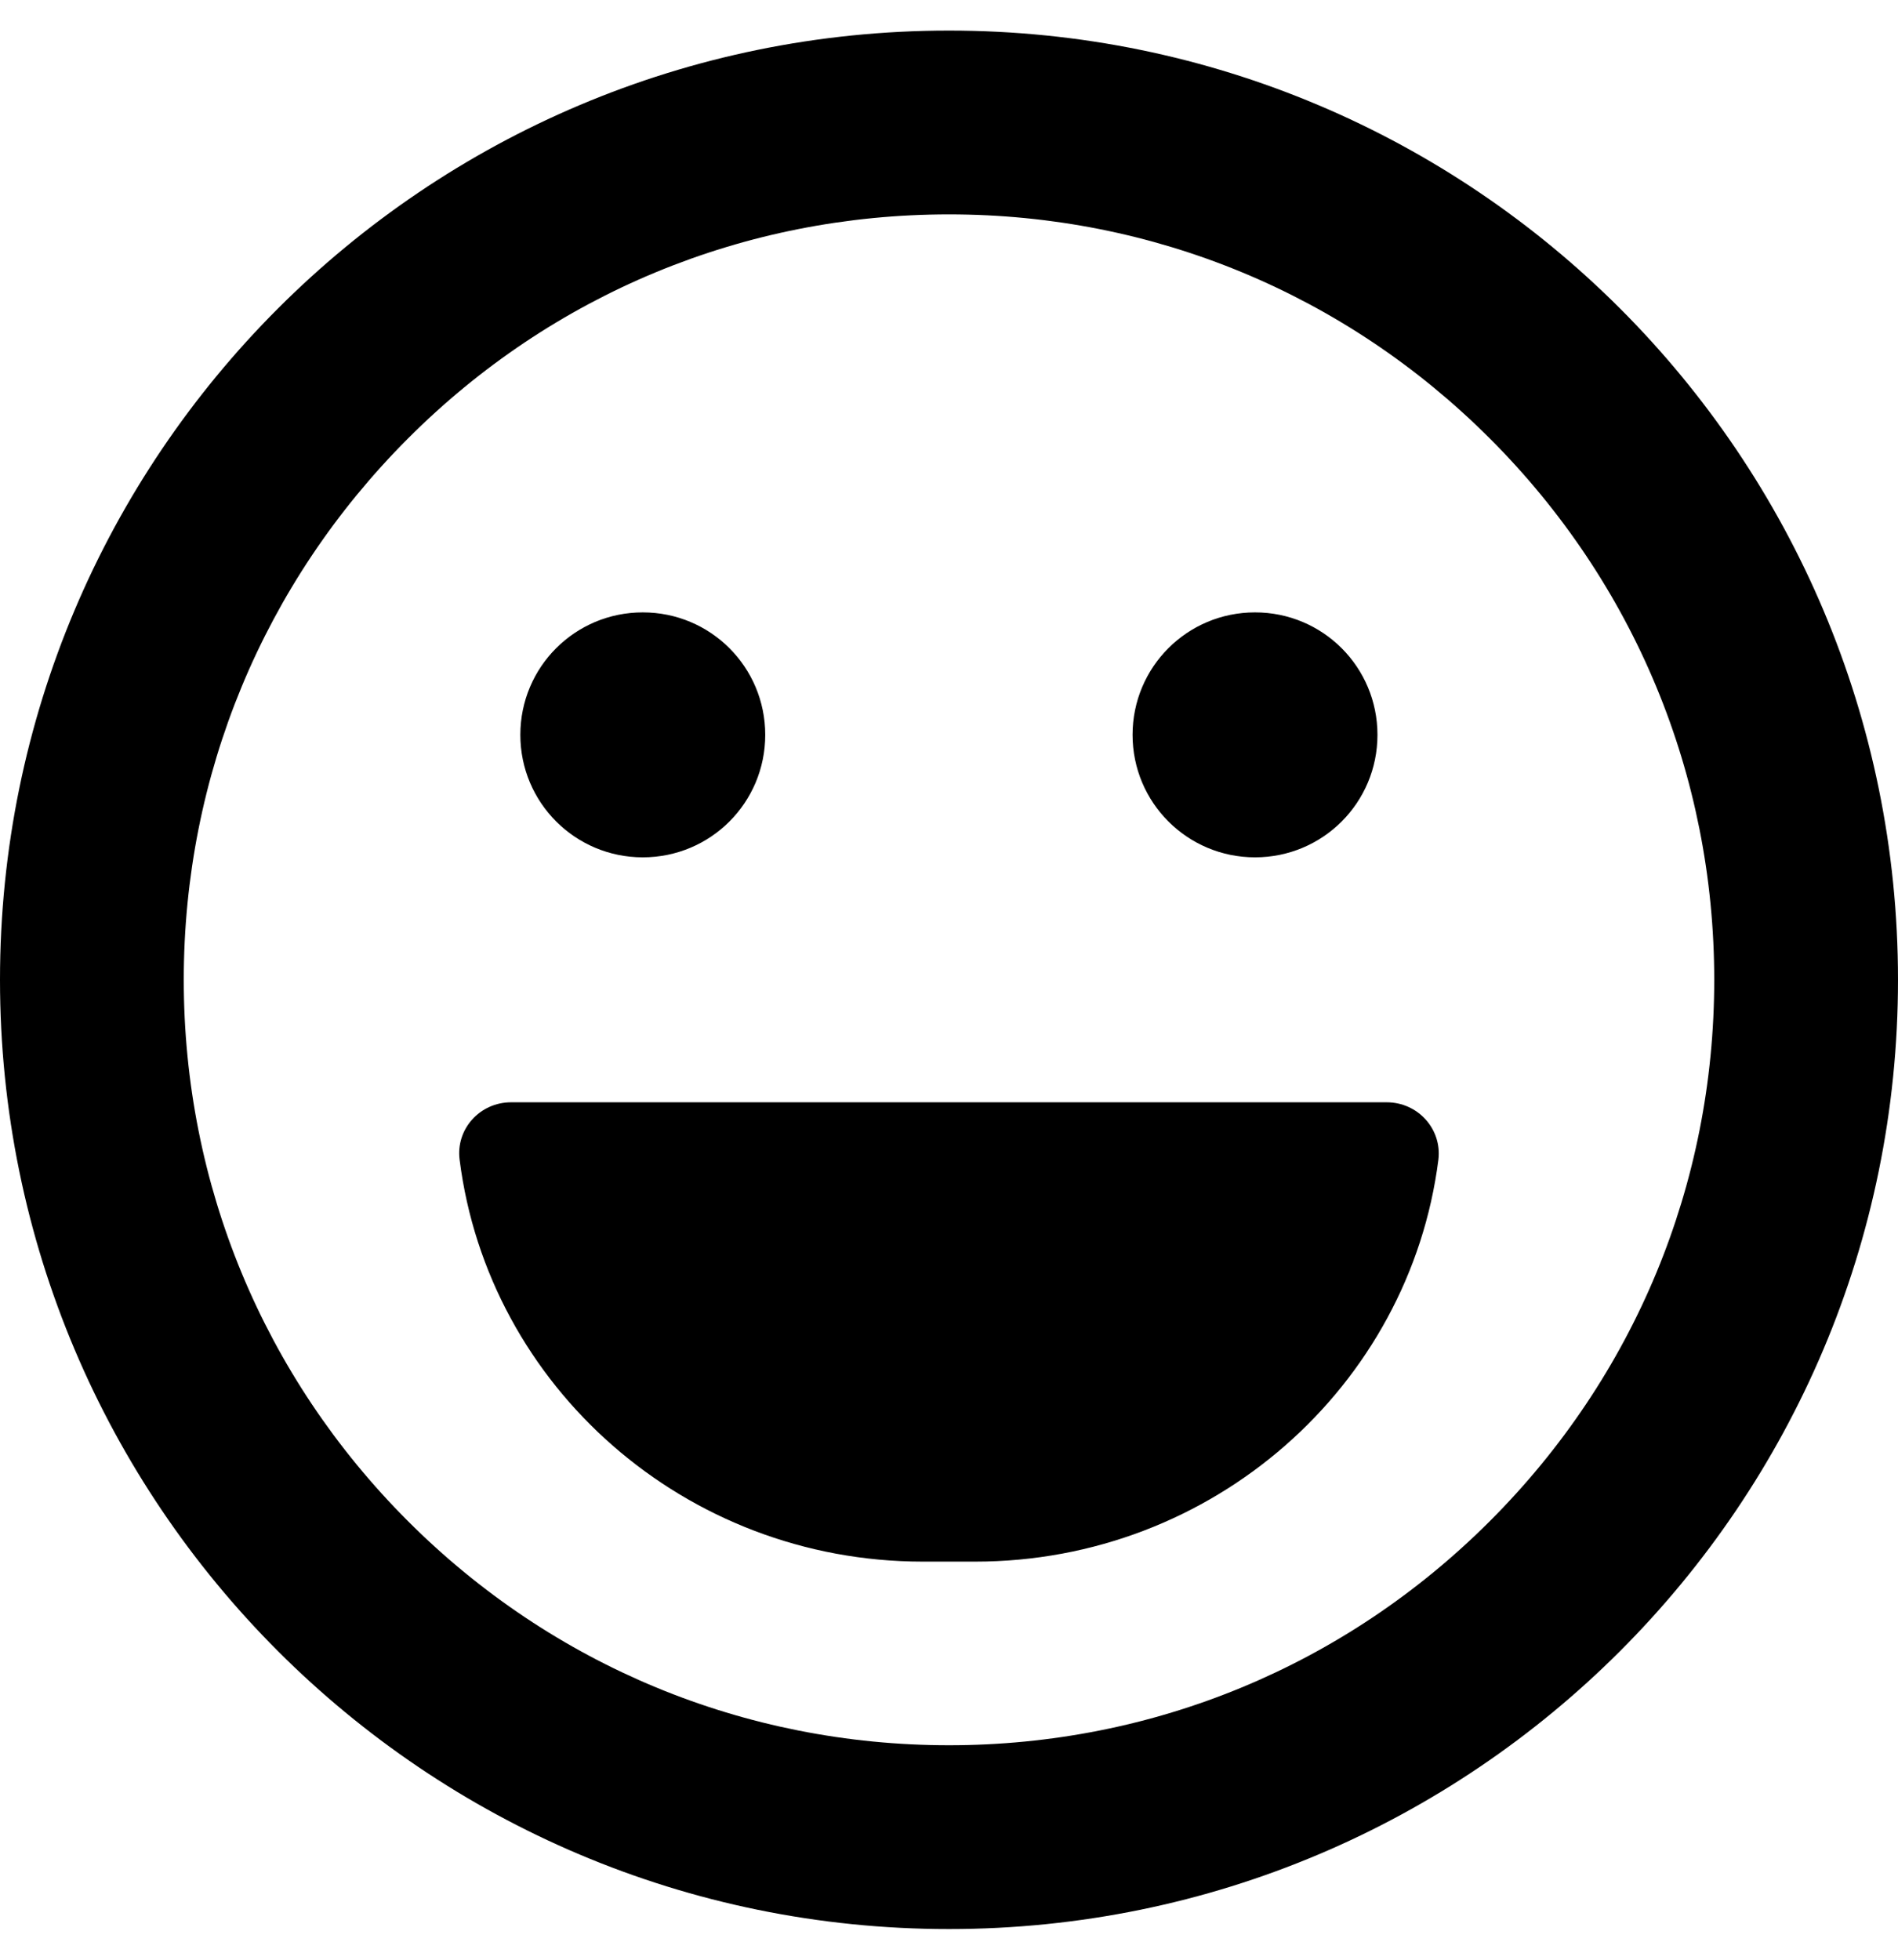 <svg height="1000" width="968.8" xmlns="http://www.w3.org/2000/svg"><path d="M484.4 15.6C216.8 15.6 0 232.4 0 500s216.8 484.4 484.4 484.4S968.8 767.6 968.8 500 752 15.6 484.4 15.6zm276.1 760.6C686.7 850 588.7 890.6 484.4 890.6S282 850 208.2 776.2 93.8 604.3 93.8 500 134.4 297.7 208.2 223.8 380.1 109.4 484.4 109.4 686.7 150 760.5 223.8 875 395.7 875 500 834.4 702.3 760.5 776.2zM640.6 437.5c34.6 0 62.5 -27.9 62.5 -62.5s-27.9 -62.5 -62.5 -62.5 -62.5 27.9 -62.5 62.5 28 62.5 62.5 62.5zm-312.5 0c34.6 0 62.5 -27.9 62.5 -62.5s-27.9 -62.5 -62.5 -62.5 -62.5 27.9 -62.5 62.5 28 62.5 62.5 62.5zm379.7 125H260.9c-16 0 -28.3 13.7 -26.3 29.3 14.6 115.6 115 205.1 236.5 205.1h26.6c121.4 0 221.8 -89.5 236.5 -205.1 1.9 -15.6 -10.4 -29.3 -26.4 -29.3z"/></svg>